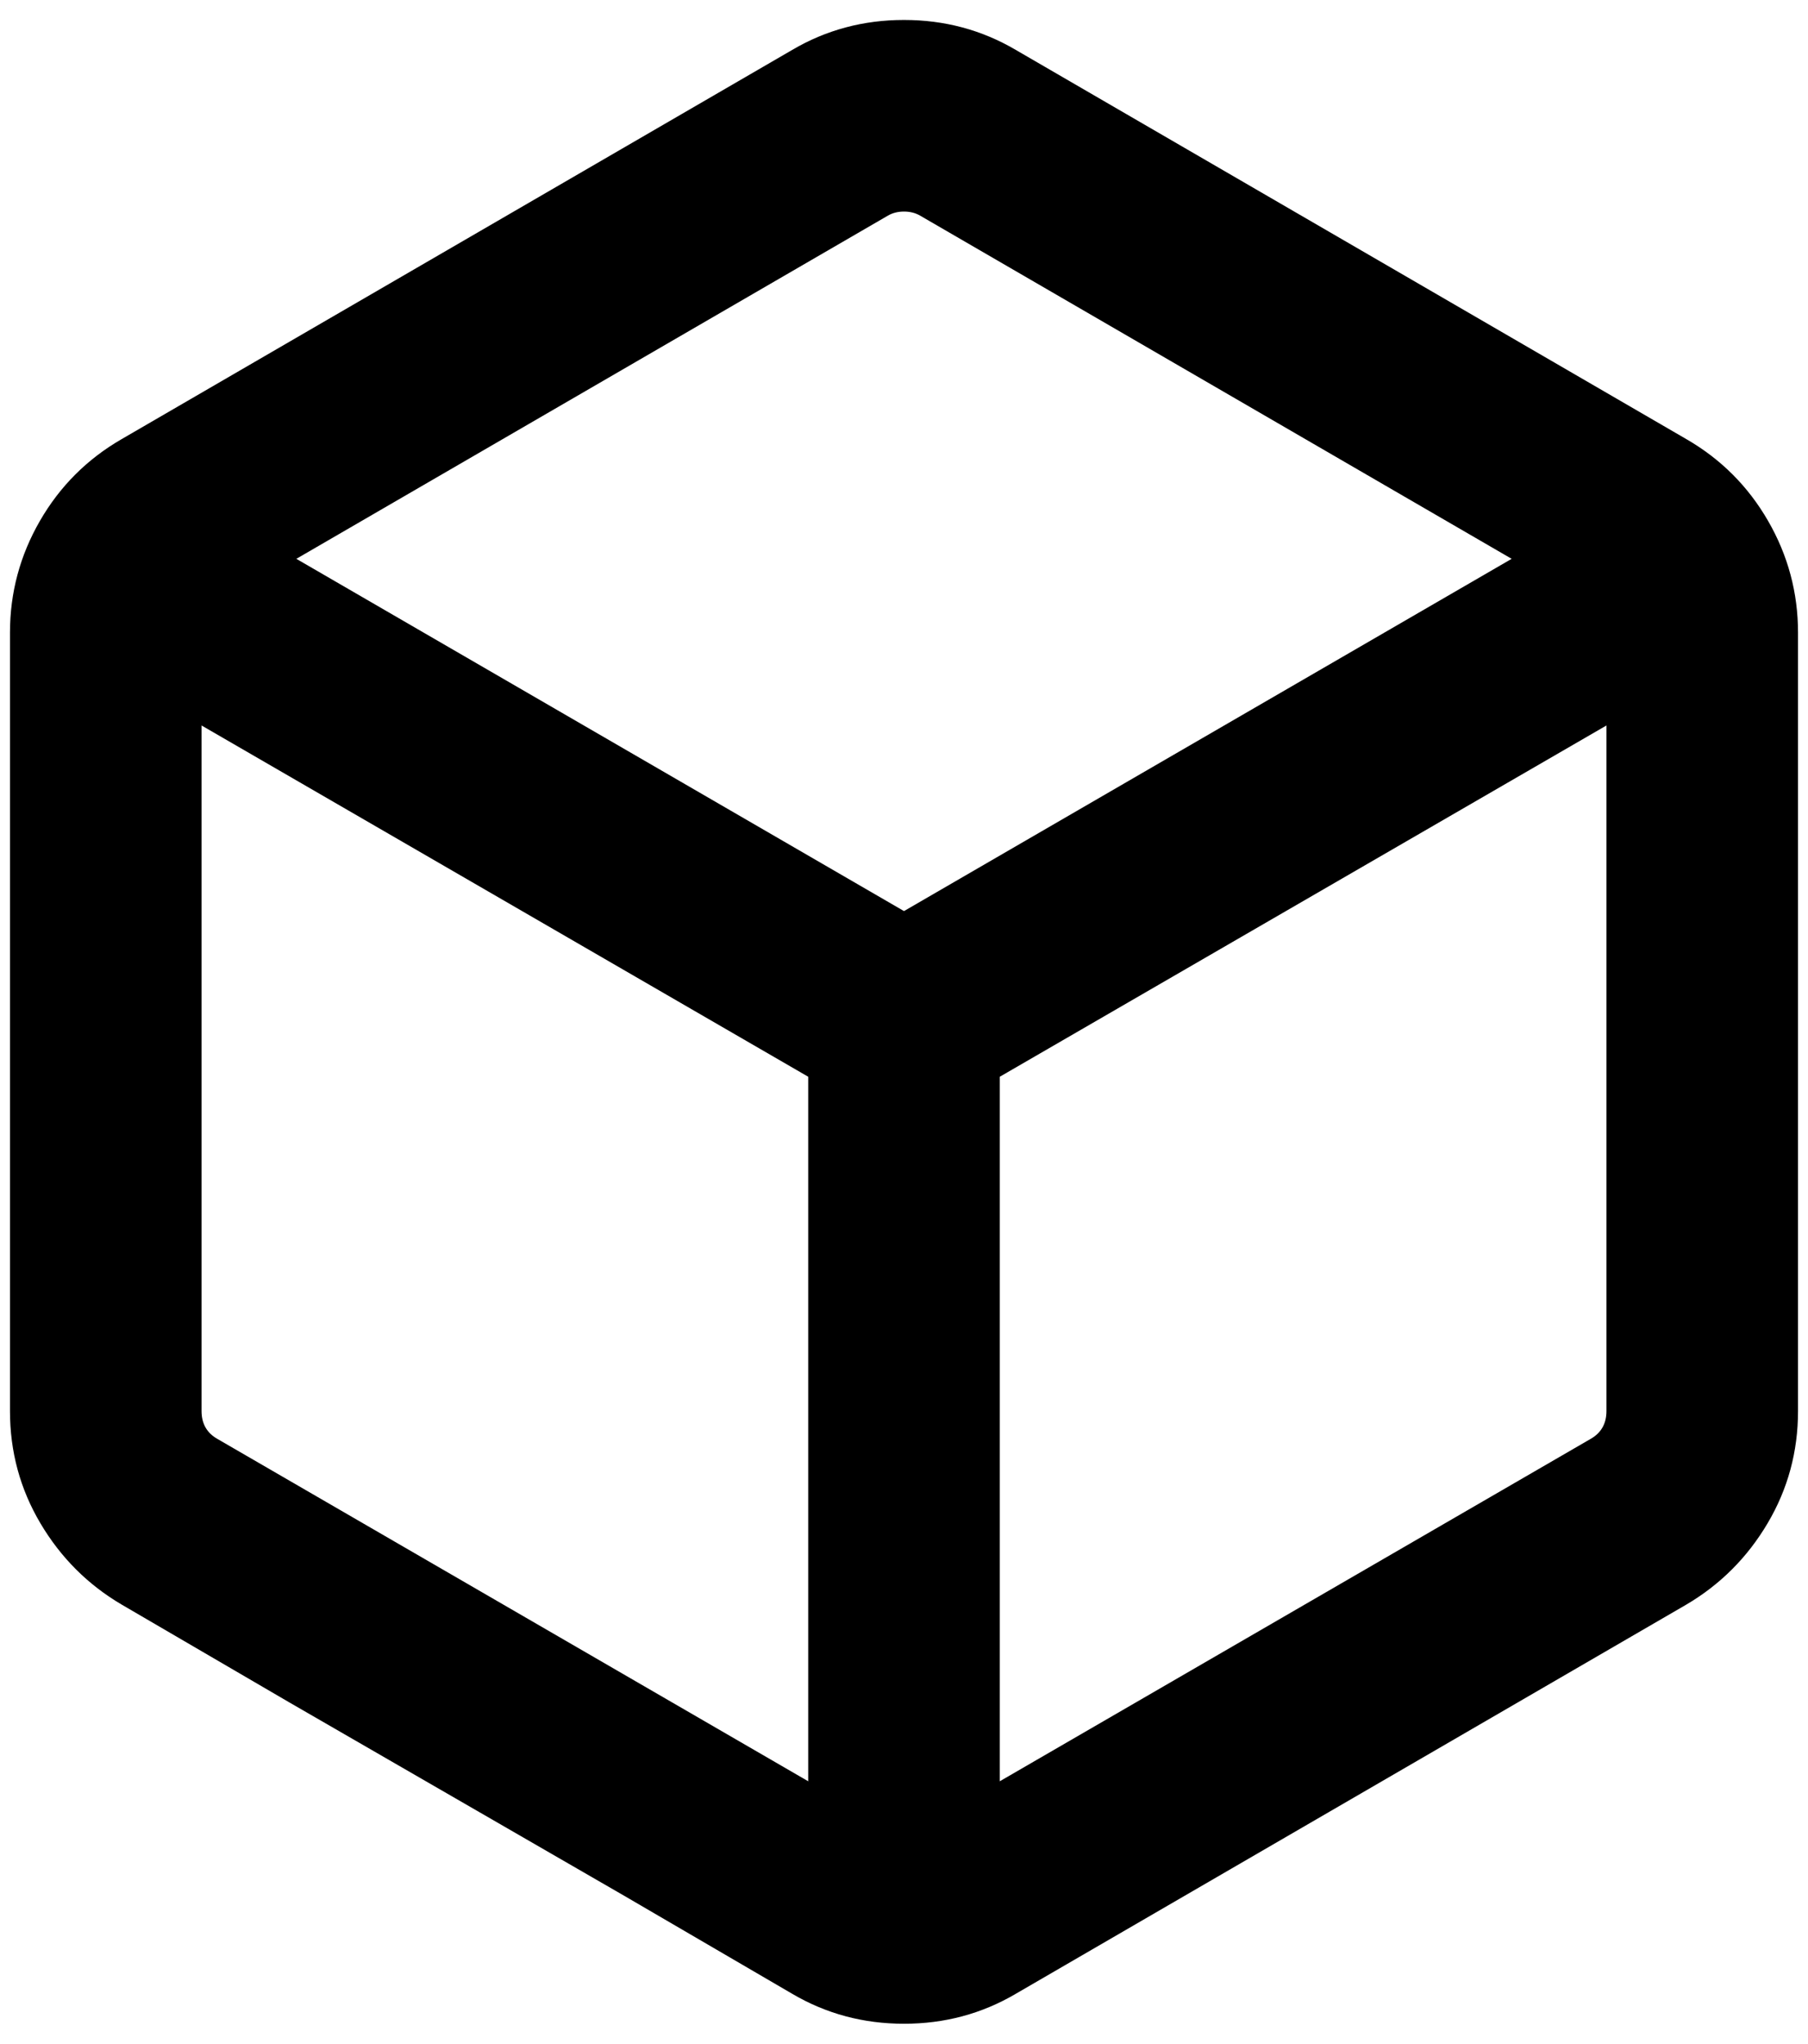 <?xml version="1.0" standalone="no"?>
<!DOCTYPE svg PUBLIC "-//W3C//DTD SVG 1.1//EN" "http://www.w3.org/Graphics/SVG/1.1/DTD/svg11.dtd" >
<svg xmlns="http://www.w3.org/2000/svg" xmlns:xlink="http://www.w3.org/1999/xlink" version="1.1" viewBox="-10 0 1812 2048">
   <path fill="currentColor"
d="M1008 50l672 390q52 30 82 82t30 112v780q0 61 -30.5 112.5t-81.5 81.5l-672 390q-51 30 -112 30t-112 -30l-168 -98l-336 -194l-168 -98q-51 -30 -81.5 -81.5t-30.5 -112.5v-780q0 -60 30 -112t82 -82l672 -390q51 -30 112 -30t112 30zM880 216l-593 344l609 353
l609 -353l-593 -344q-7 -4 -16 -4t-16 4zM192 727v687q0 19 16 28l592 343v-706zM992 1785l592 -343q16 -9 16 -28v-687l-608 352v706z" />
</svg>

